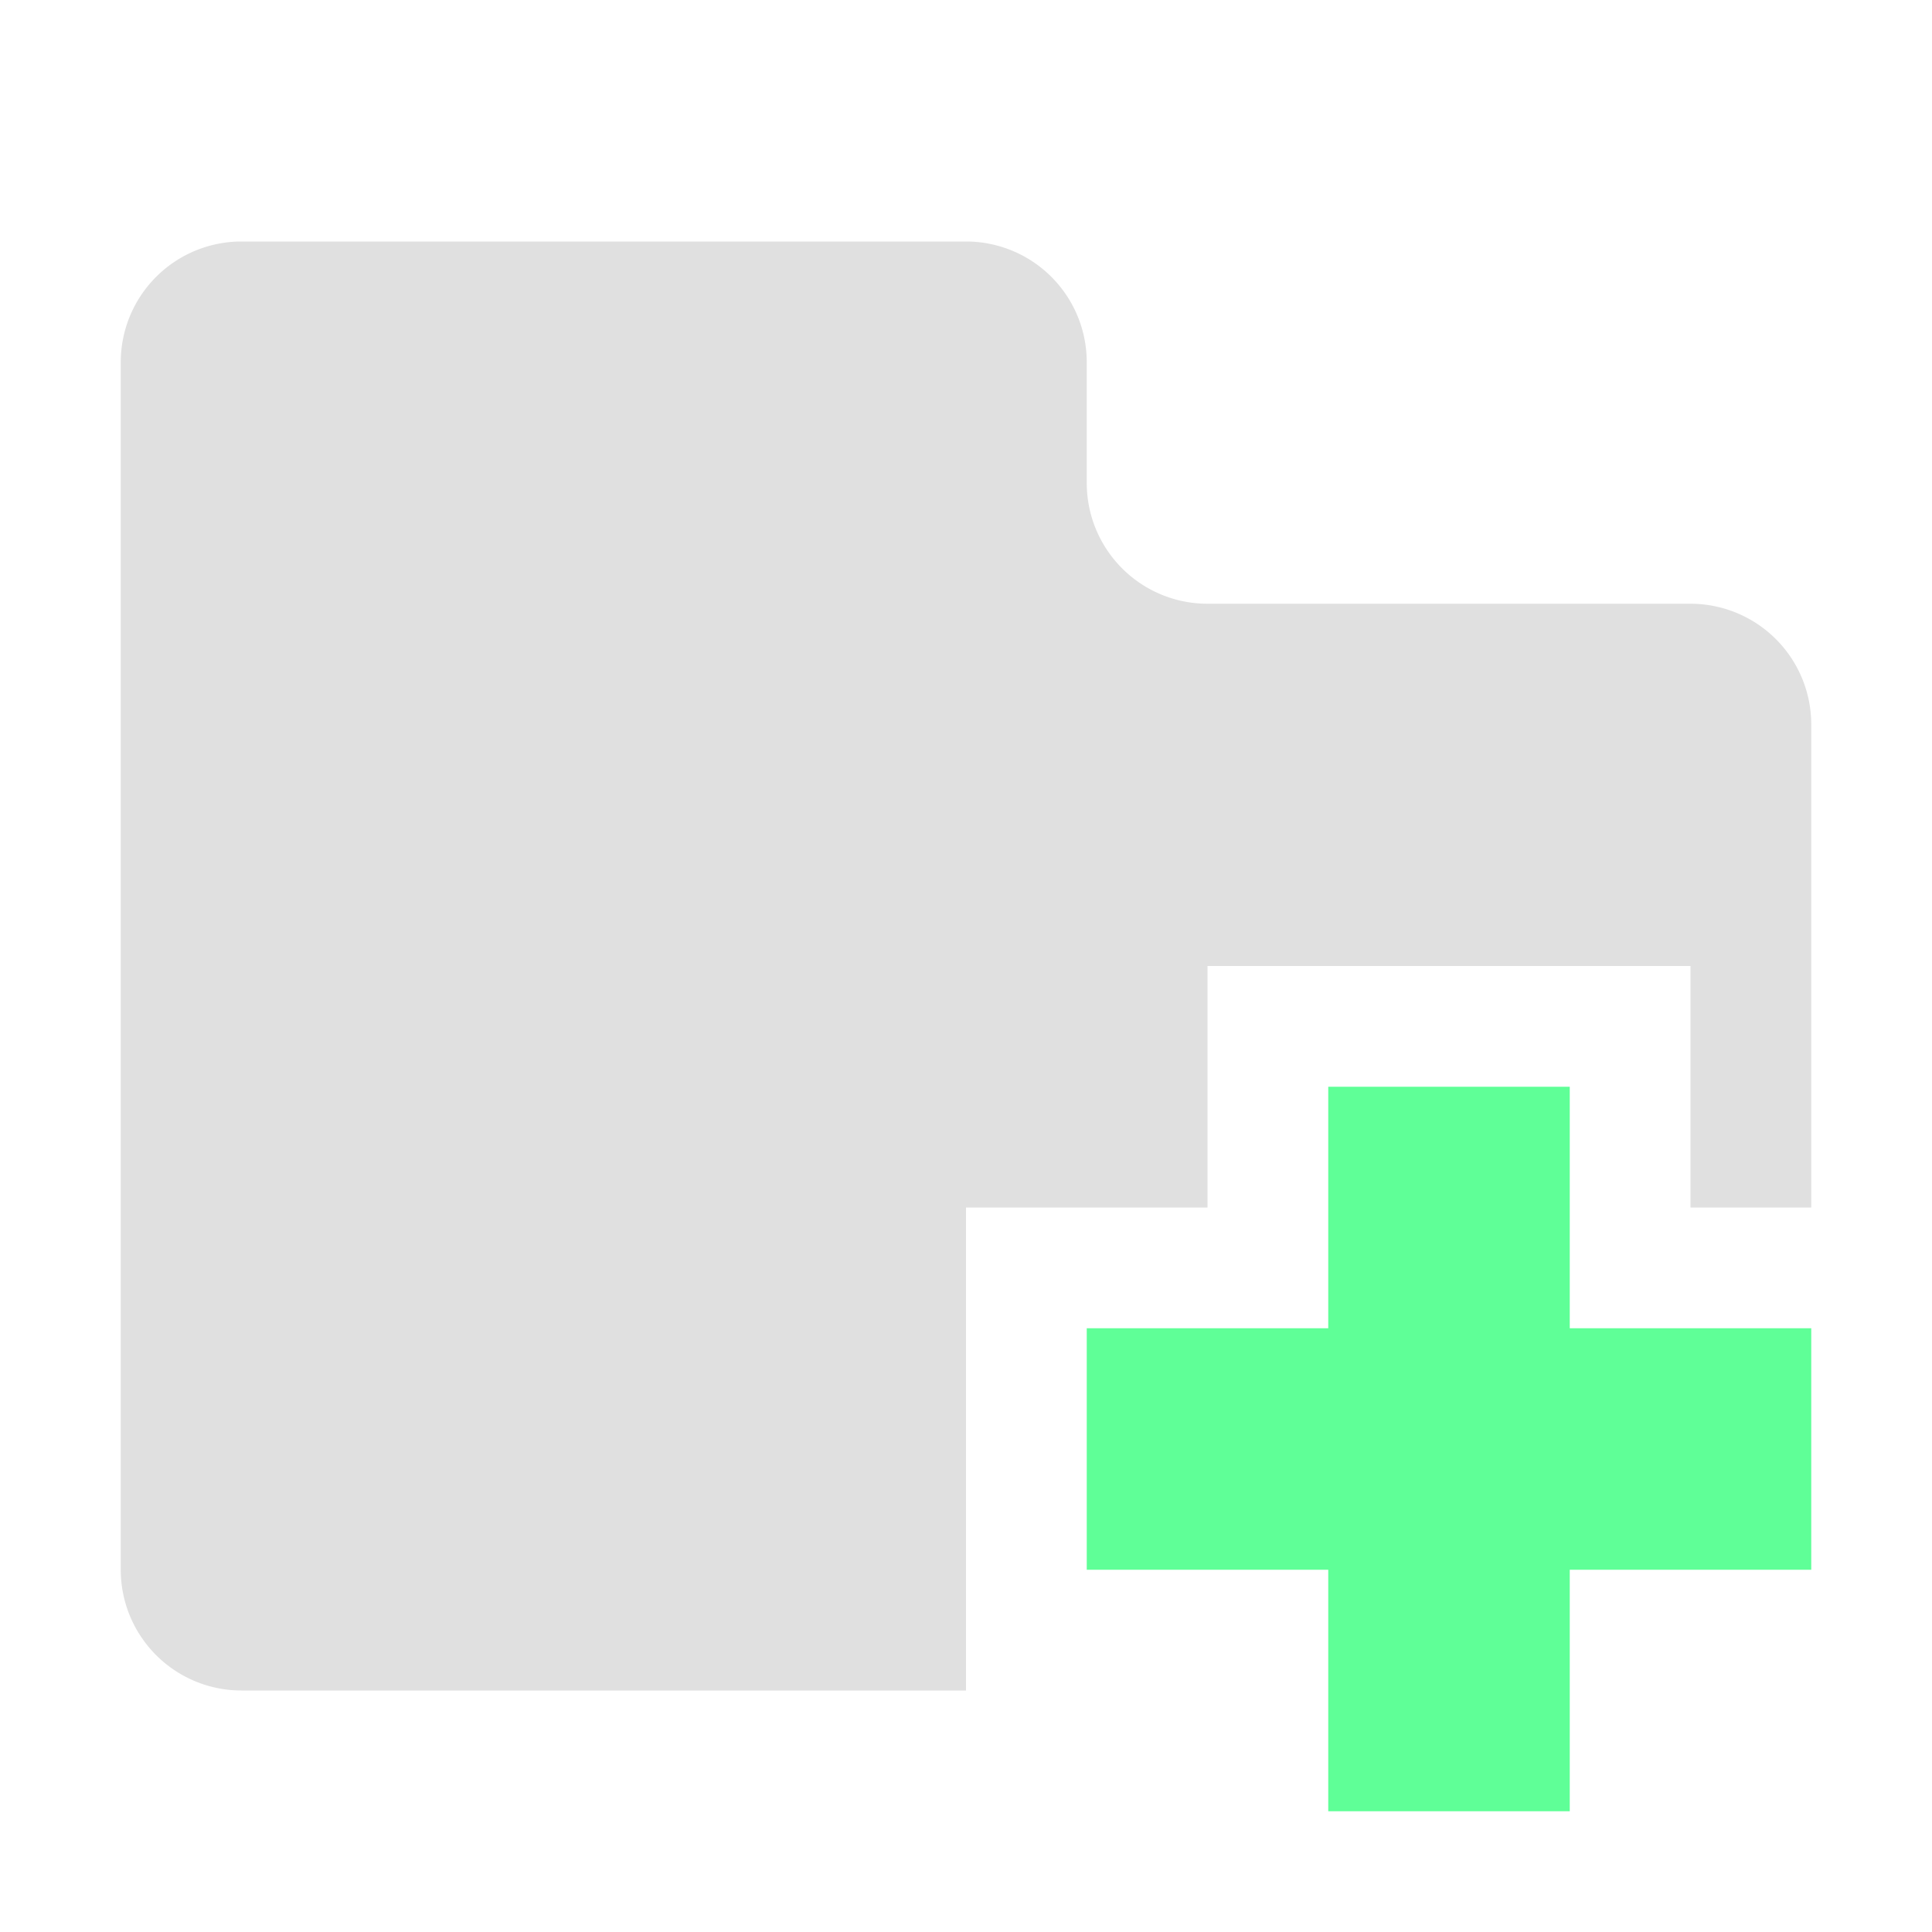 <svg width="16" height="16" version="1.1" viewBox="0 0 16 16" xmlns="http://www.w3.org/2000/svg">
 <path d="m2 2a1 1 0 0 0-1 1v2 6 2a1 1 0 0 0 1 1h6v-4h2v-2h4v2h1v-4a1 1 0 0 0-1-1h-4a1 1 0 0 1-1-1v-1a1 1 0 0 0-1-1h-6z" fill="#e0e0e0"/>
 <path d="m13 13h2v-2h-2v-2h-2v2h-2v2h2v2h2z" fill="#5fff97" fill-rule="evenodd"/>
</svg>
